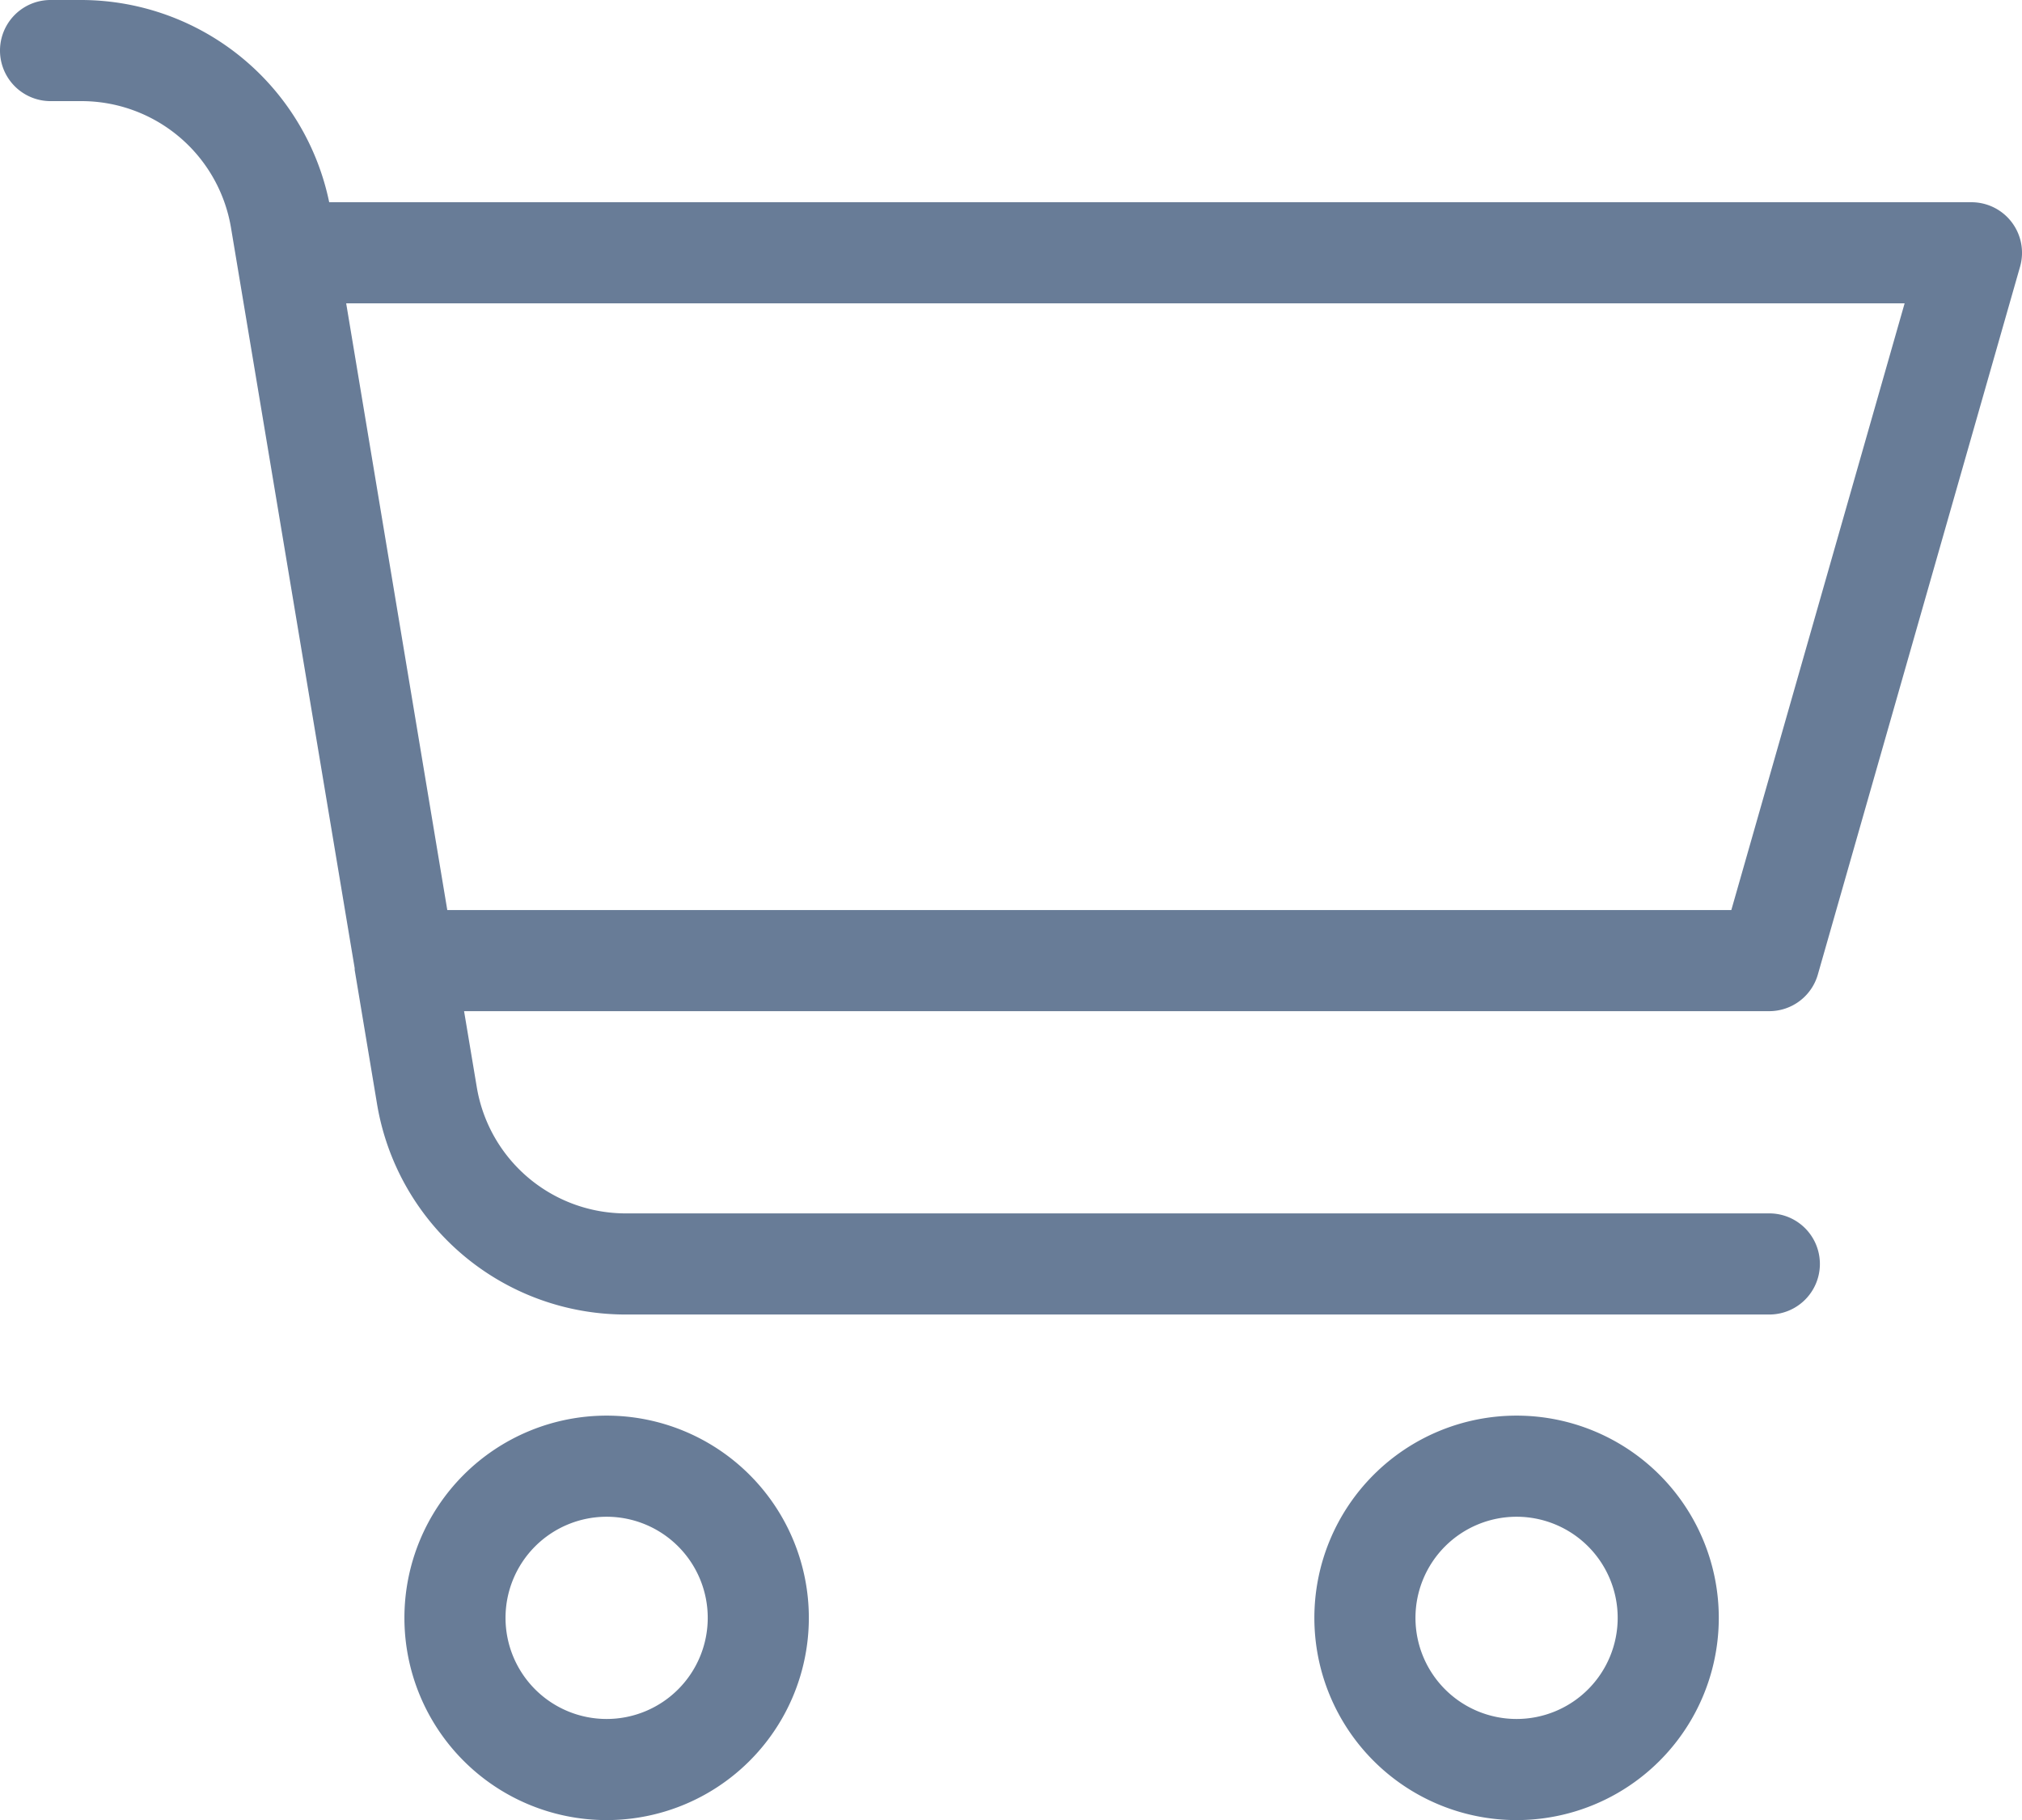 <svg xmlns="http://www.w3.org/2000/svg" width="19.999" height="18" viewBox="0 0 19.999 18"><defs><style>.a{fill:#687c97;}</style></defs><g transform="translate(-2 -3)"><path class="a" d="M15,18a2,2,0,1,1,2-2A2,2,0,0,1,15,18Zm0-3a1,1,0,1,0,1,1A1,1,0,0,0,15,15ZM6,18a2,2,0,1,1,2-2A2,2,0,0,1,6,18Zm0-3a1,1,0,1,0,1,1A1,1,0,0,0,6,15Zm11.5-2H6.194a2.492,2.492,0,0,1-2.466-2.089l-.22-1.319s0-.007,0-.01l0-.007L2.285,2.254A1.5,1.5,0,0,0,.8,1H.5a.5.5,0,1,1,0-1H.806a2.509,2.509,0,0,1,2.45,2H19.5a.5.5,0,0,1,.48.637l-2,7A.5.5,0,0,1,17.5,10H4.59l.125.747A1.494,1.494,0,0,0,6.193,12H17.5a.5.5,0,1,1,0,1ZM3.424,3l1,6h12.7l1.714-6Z" transform="translate(2 3)"/></g></svg>